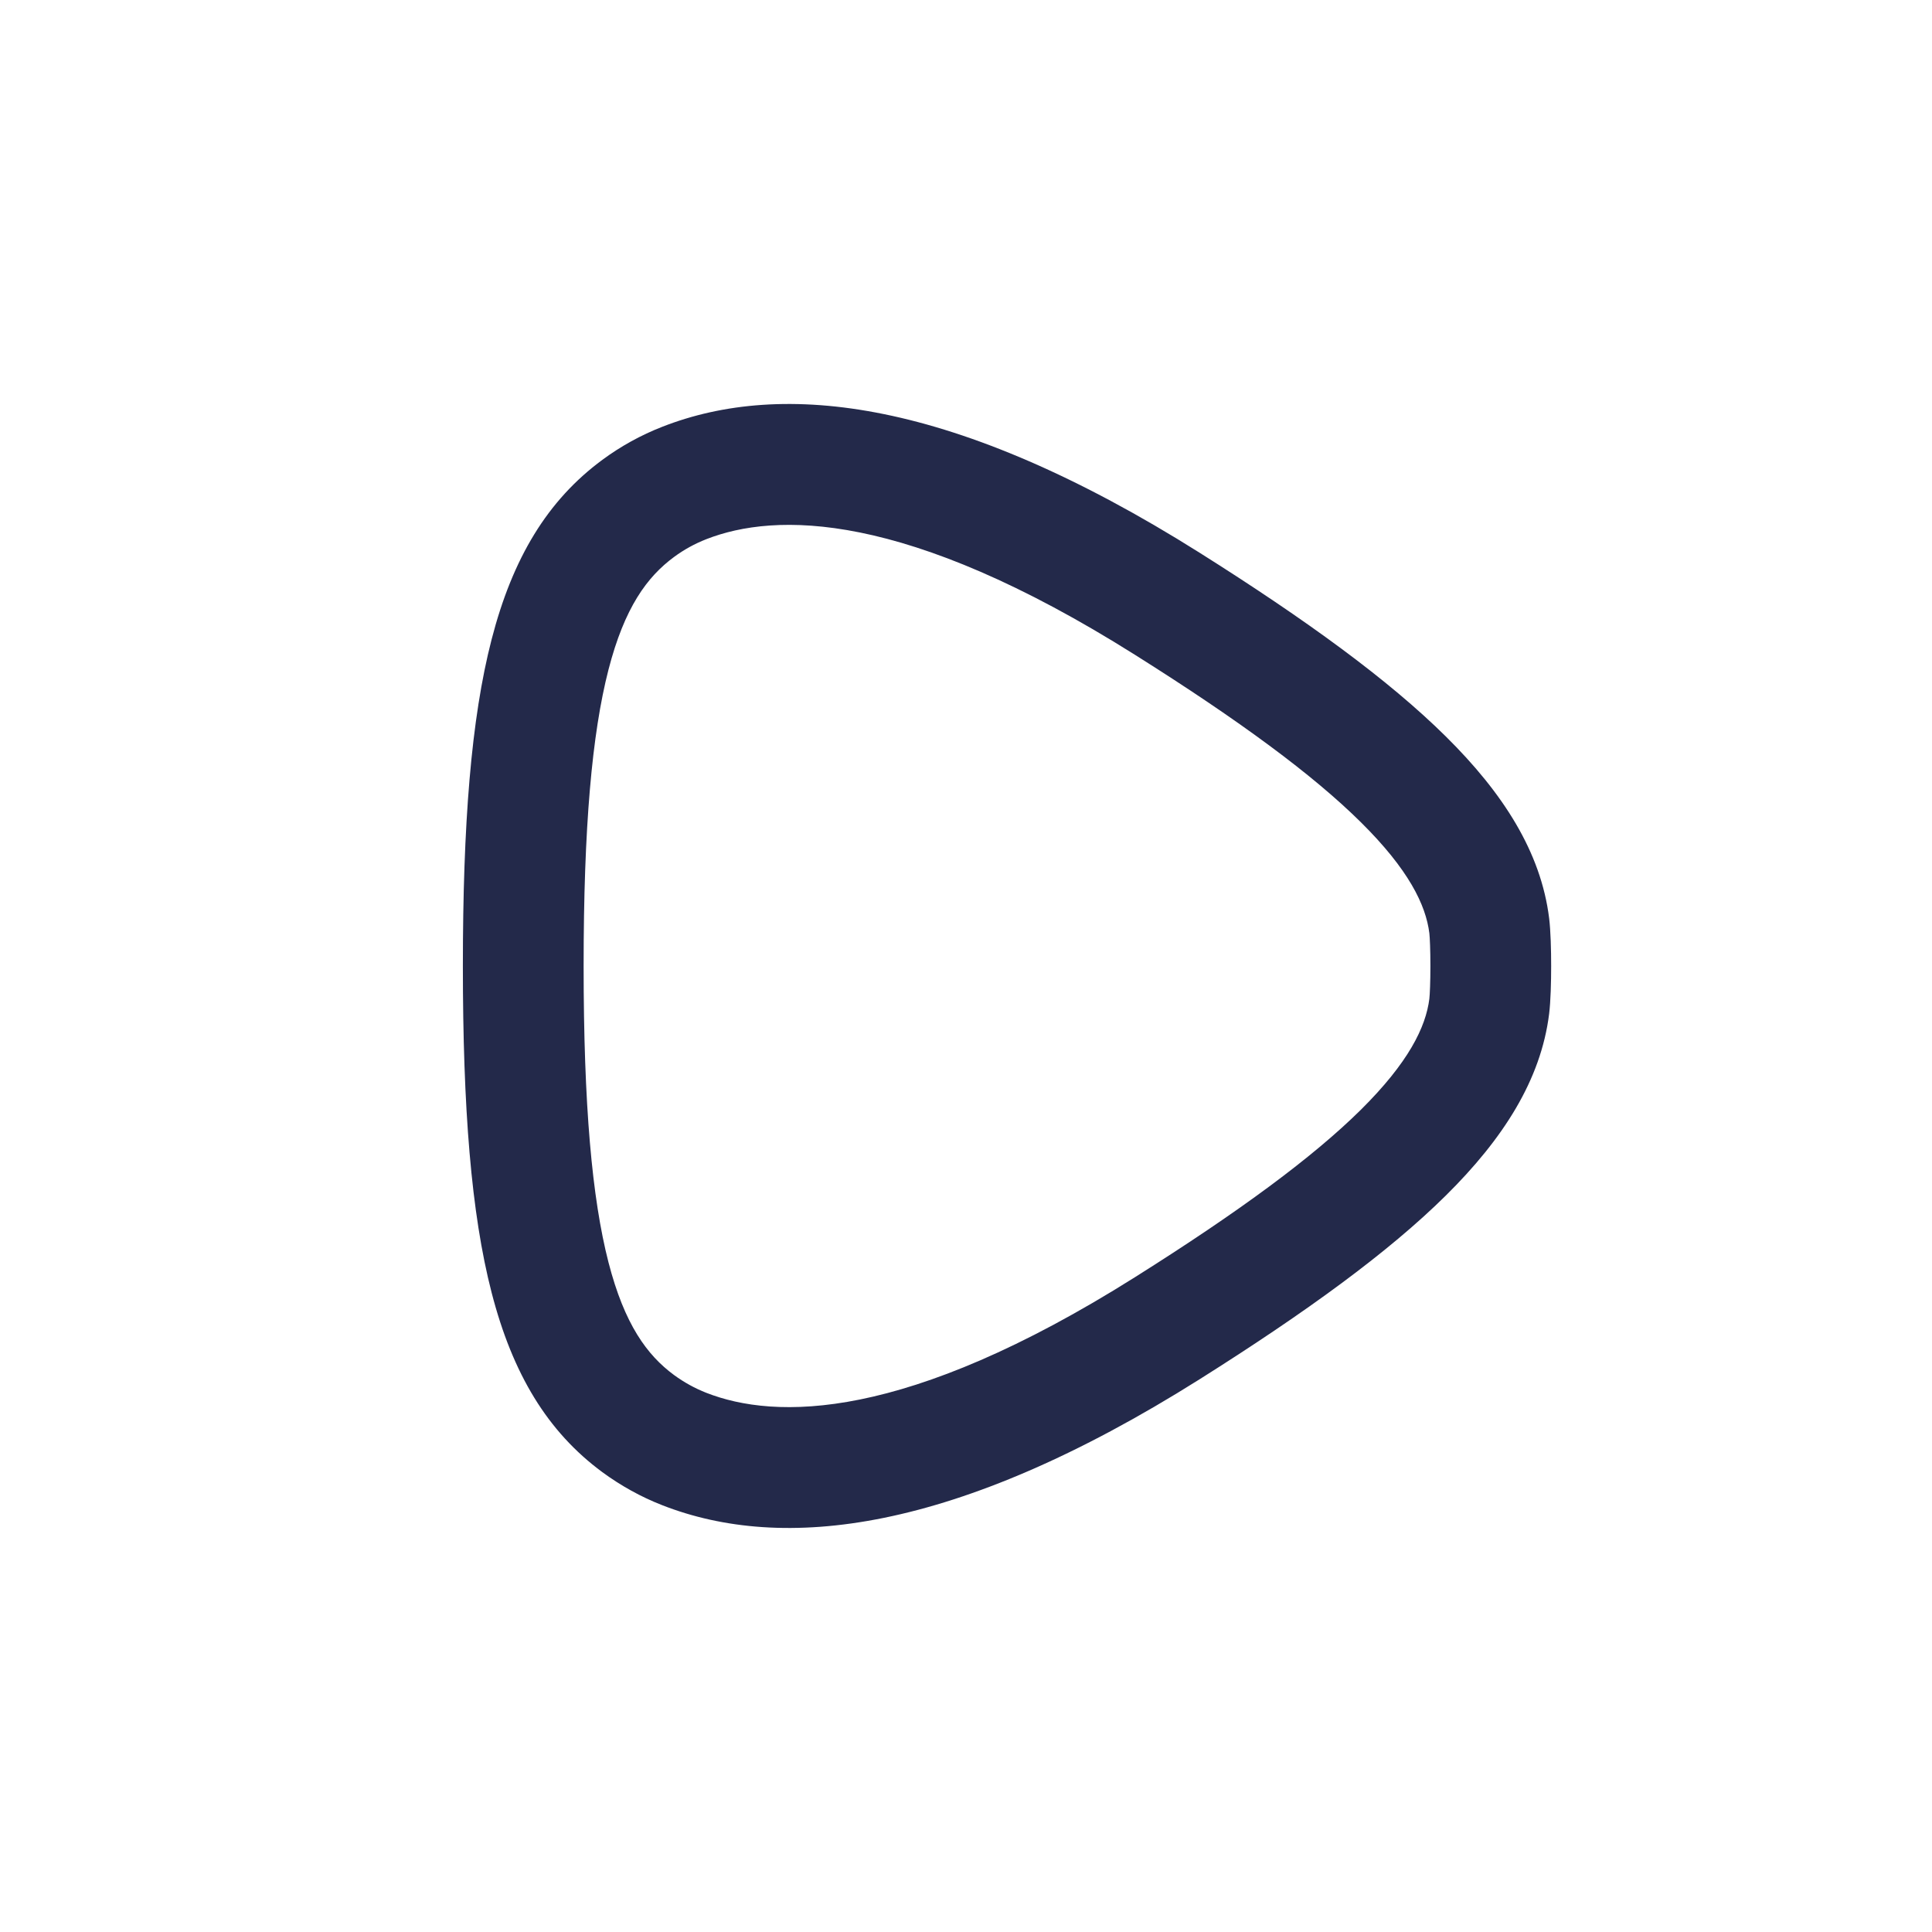 <svg width="24" height="24" viewBox="0 0 24 24" fill="none" xmlns="http://www.w3.org/2000/svg">
<path fill-rule="evenodd" clip-rule="evenodd" d="M8.226 5.302C9.723 4.715 11.857 4.949 14.9 6.865C16.23 7.703 17.248 8.444 17.96 9.148C18.672 9.852 19.142 10.584 19.244 11.407L18.5 11.5L19.244 11.407C19.263 11.561 19.269 11.801 19.269 12C19.269 12.199 19.263 12.439 19.244 12.593L18.5 12.5L19.244 12.593C19.142 13.416 18.672 14.148 17.96 14.852C17.248 15.556 16.23 16.297 14.9 17.135C11.857 19.051 9.723 19.284 8.226 18.698C7.962 18.595 7.712 18.456 7.483 18.288L7.928 17.684L7.483 18.288C6.801 17.785 6.368 17.068 6.107 16.057C5.852 15.071 5.75 13.76 5.75 12C5.75 10.24 5.852 8.929 6.107 7.943C6.368 6.932 6.801 6.215 7.483 5.712C7.712 5.543 7.962 5.405 8.226 5.302L8.5 6L8.226 5.302ZM14.1 8.135C11.238 6.332 9.628 6.364 8.774 6.698C8.631 6.754 8.496 6.828 8.373 6.919C8.038 7.166 7.758 7.547 7.559 8.318C7.354 9.114 7.25 10.27 7.25 12C7.25 13.729 7.354 14.886 7.559 15.682C7.758 16.453 8.038 16.834 8.373 17.081C8.496 17.171 8.631 17.246 8.774 17.302L8.505 17.988L8.774 17.302C9.628 17.636 11.238 17.668 14.1 15.865C15.403 15.045 16.311 14.373 16.905 13.786C17.498 13.198 17.712 12.759 17.756 12.407C17.762 12.355 17.769 12.198 17.769 12C17.769 11.802 17.762 11.645 17.756 11.593C17.712 11.24 17.498 10.801 16.905 10.214C16.311 9.626 15.403 8.955 14.1 8.135Z" fill="#23294A"/>
</svg>
